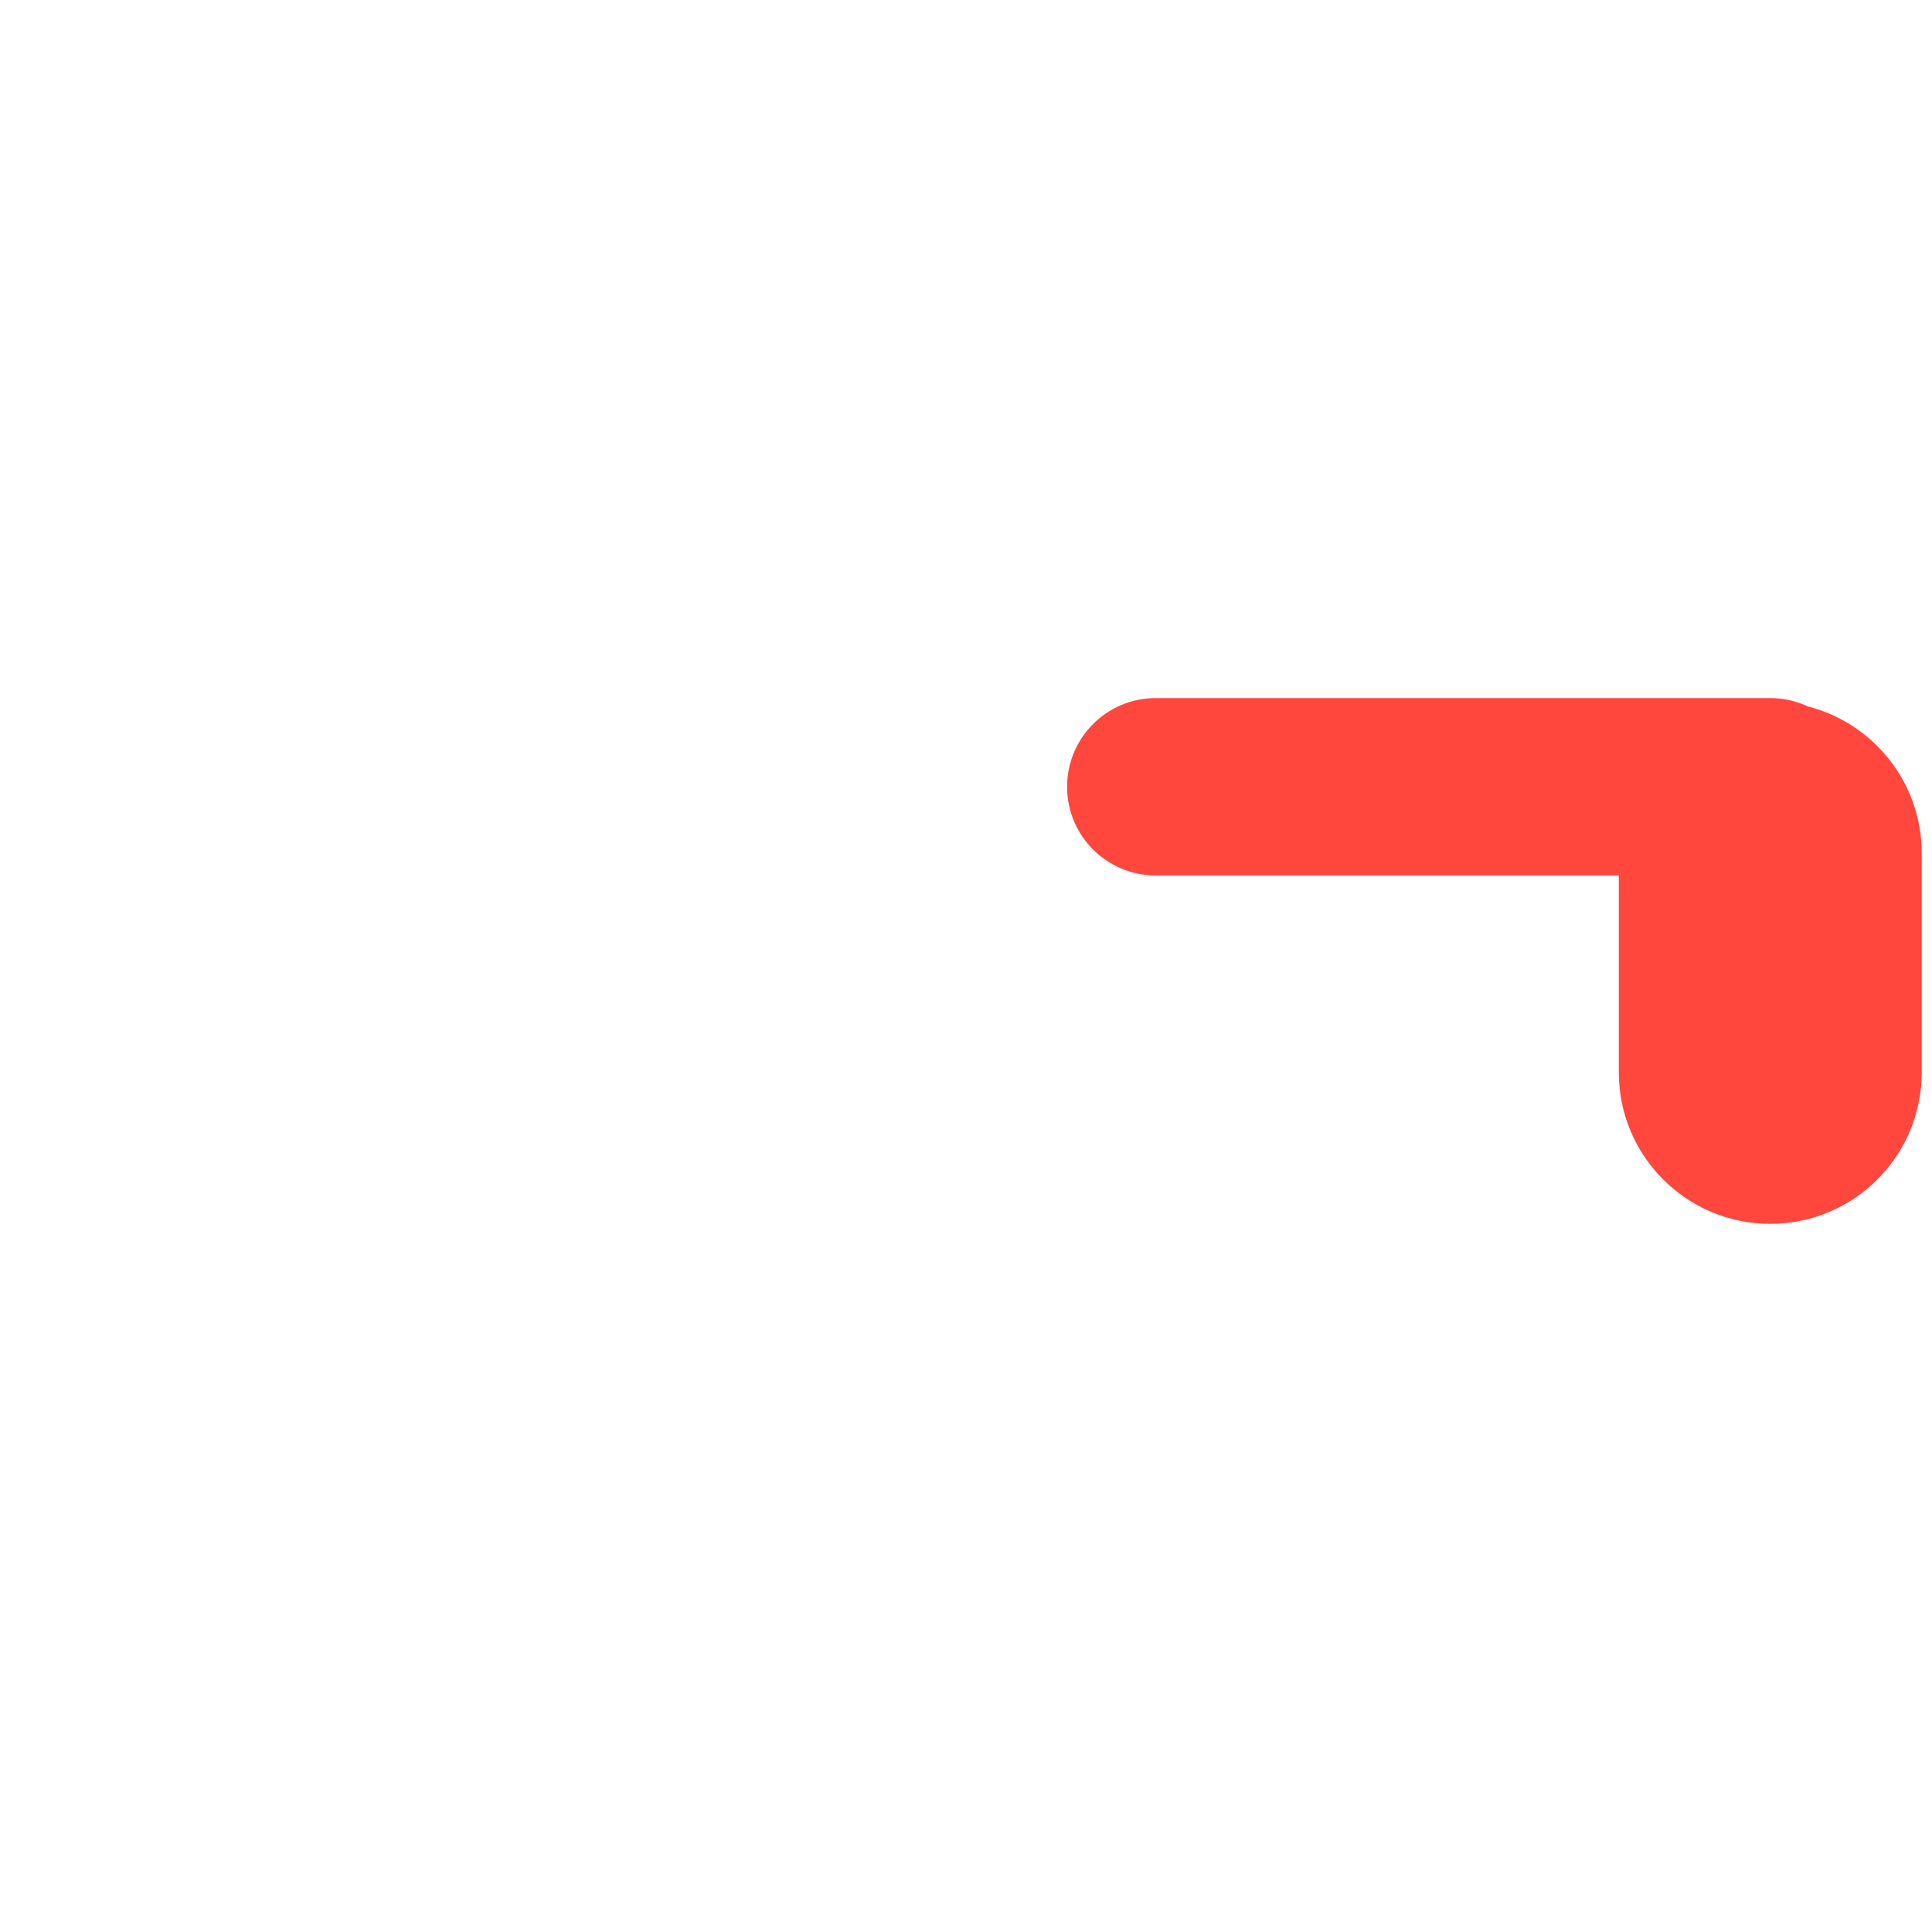 <?xml version="1.0" encoding="iso-8859-1"?>
<!-- Generator: Adobe Illustrator 18.1.1, SVG Export Plug-In . SVG Version: 6.00 Build 0)  -->
<!DOCTYPE svg PUBLIC "-//W3C//DTD SVG 1.1//EN" "http://www.w3.org/Graphics/SVG/1.1/DTD/svg11.dtd">
<svg version="1.1" xmlns="http://www.w3.org/2000/svg" xmlns:xlink="http://www.w3.org/1999/xlink" x="0px" y="0px"
	 viewBox="0 0 512 512" enable-background="new 0 0 512 512" xml:space="preserve">
<g id="Layer_5">
	<path fill="#FF473E" d="M479.107,187.213c-3.027-1.419-6.403-2.217-9.967-2.217H306.297c-12.983,0-23.509,10.525-23.509,23.509
		s10.525,23.509,23.509,23.509h122.705v52.178c0,22.167,17.971,40.138,40.138,40.138s40.138-17.971,40.138-40.138v-58.092
		C509.277,207.375,496.452,191.646,479.107,187.213z"/>
</g>
<g id="Layer_1">
</g>
</svg>
